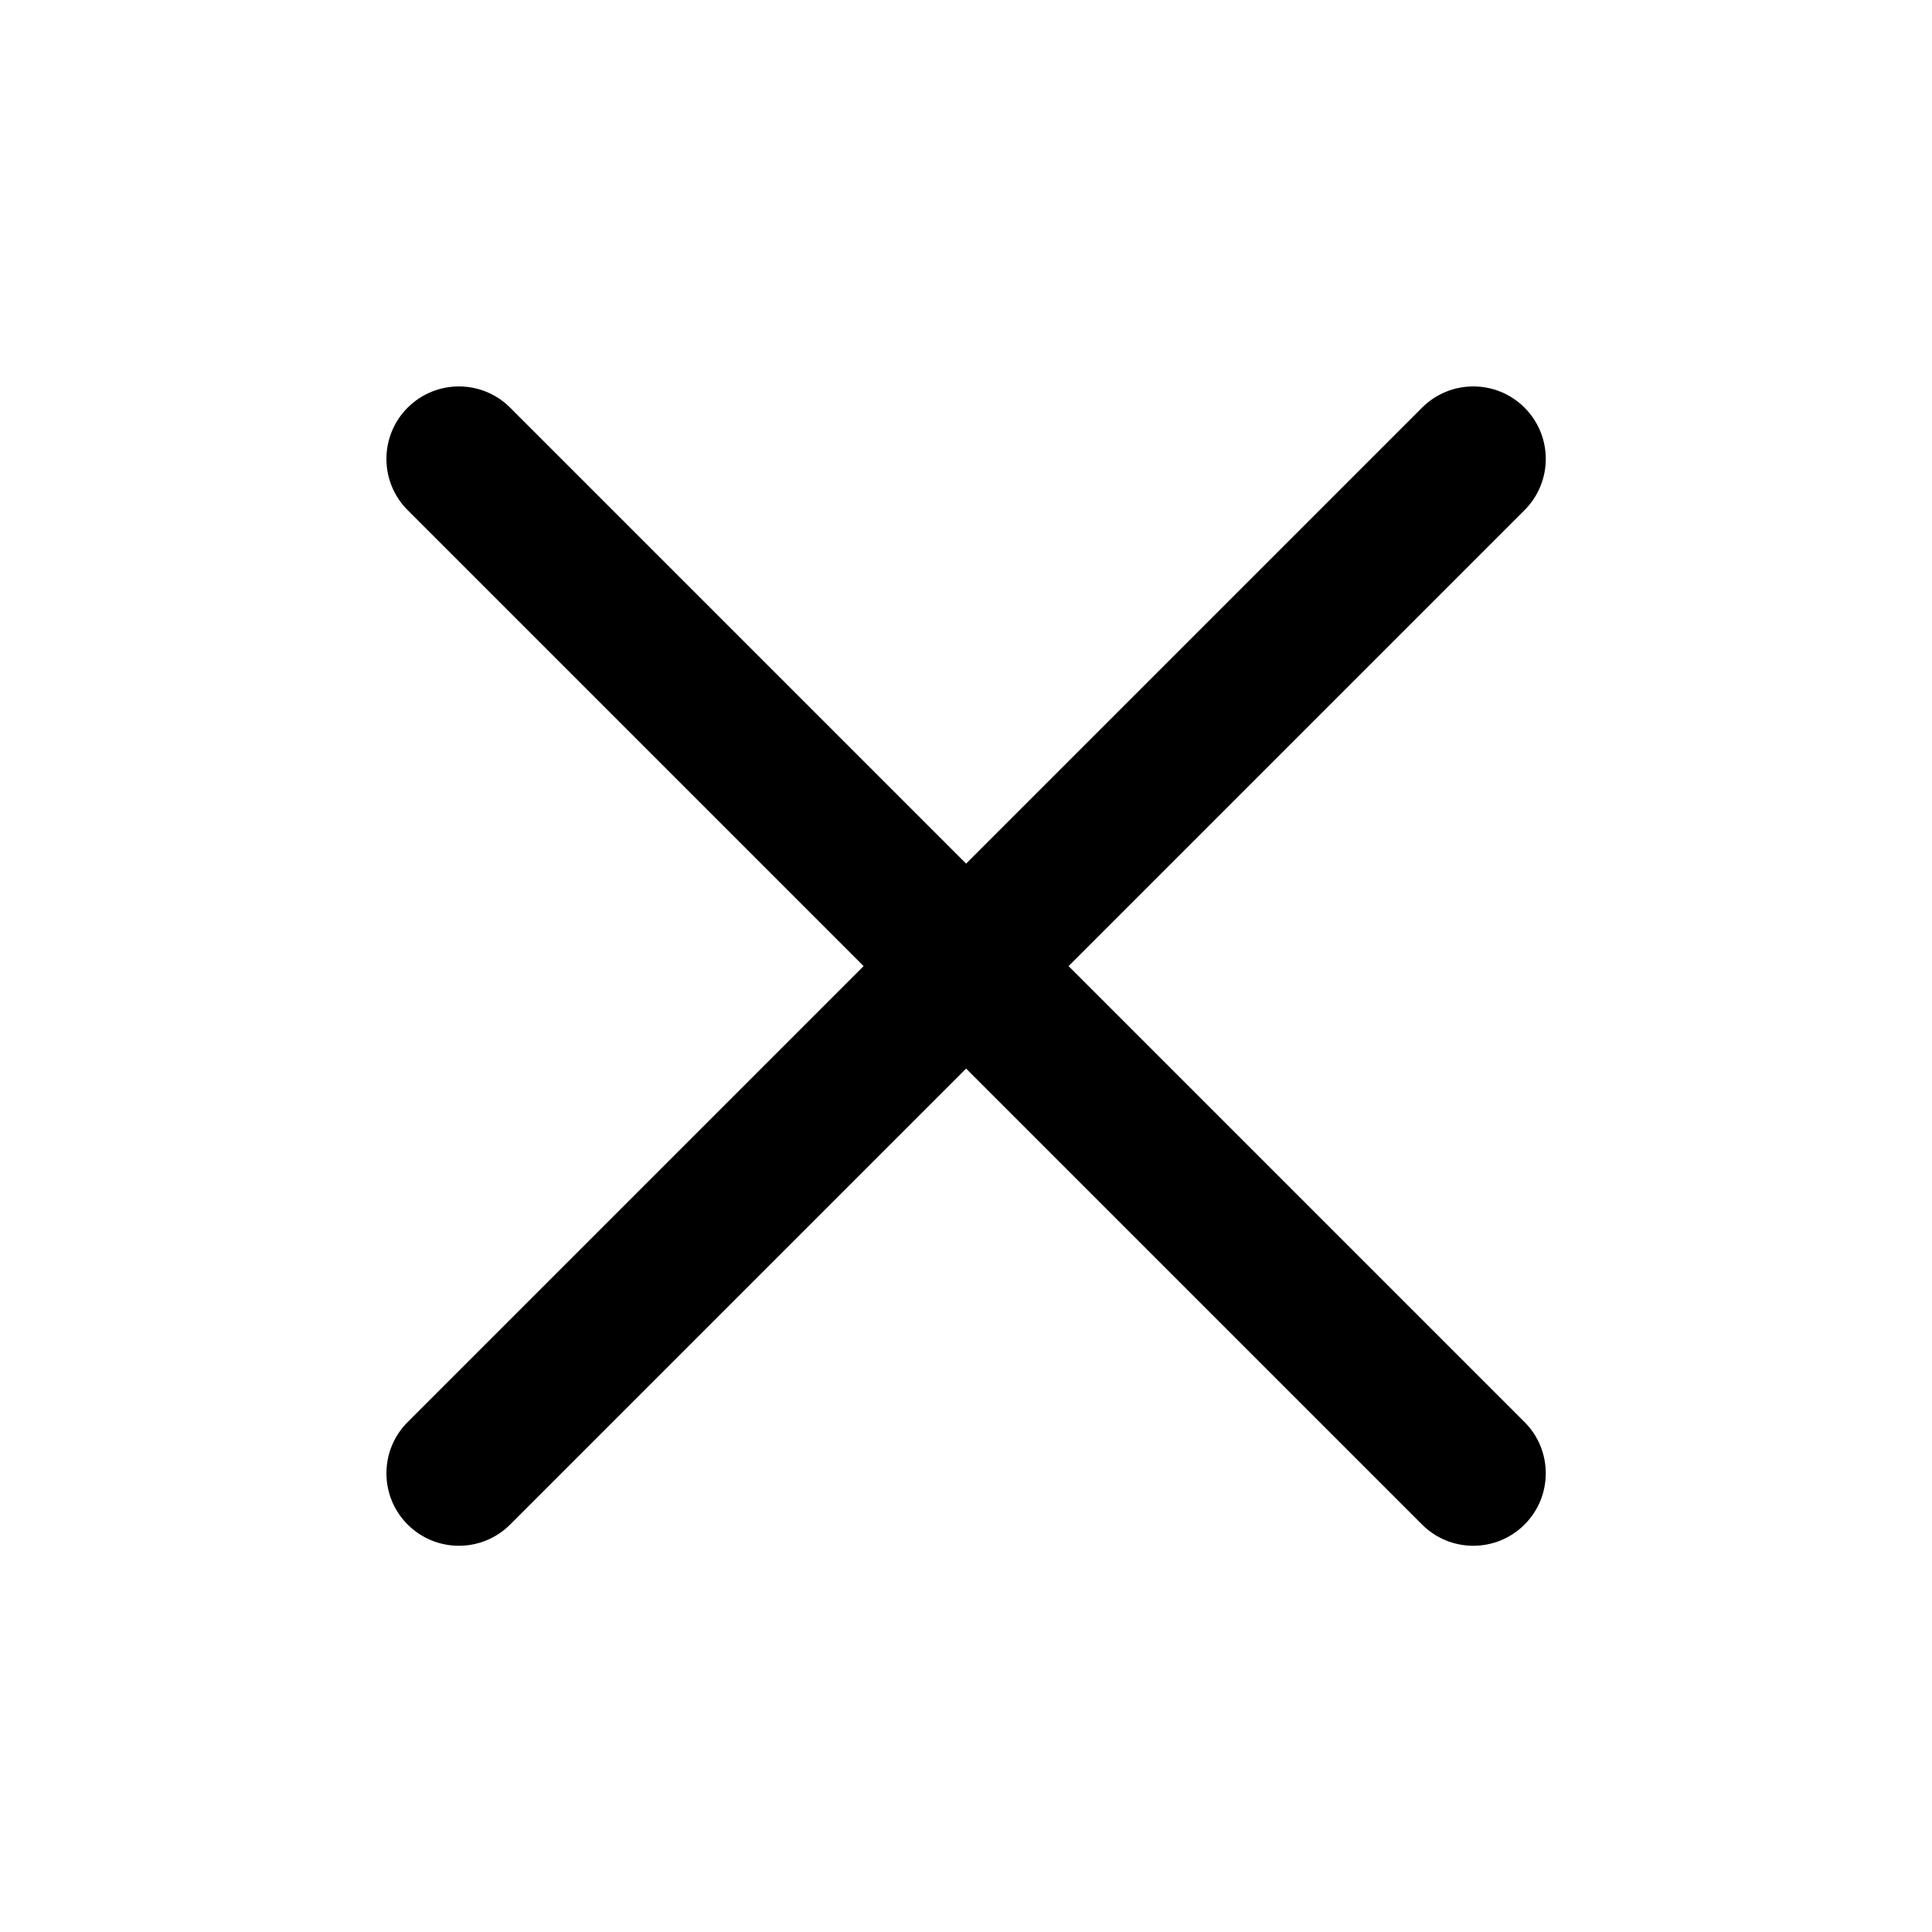 <svg fill="none" height="20" viewBox="0 0 20 20" width="20" xmlns="http://www.w3.org/2000/svg"><path d="m4.22 4.22c.293-.293.768-.293 1.061 0l4.72 4.72 4.72-4.72c.293-.293.768-.293 1.061 0s.293.768 0 1.061l-4.72 4.72 4.72 4.72c.293.293.293.768 0 1.061s-.768.293-1.061 0l-4.72-4.72-4.72 4.72c-.293.293-.768.293-1.061 0-.293-.293-.293-.768 0-1.061l4.72-4.72-4.72-4.72c-.293-.293-.293-.768 0-1.061z" fill="currentColor"/></svg>
